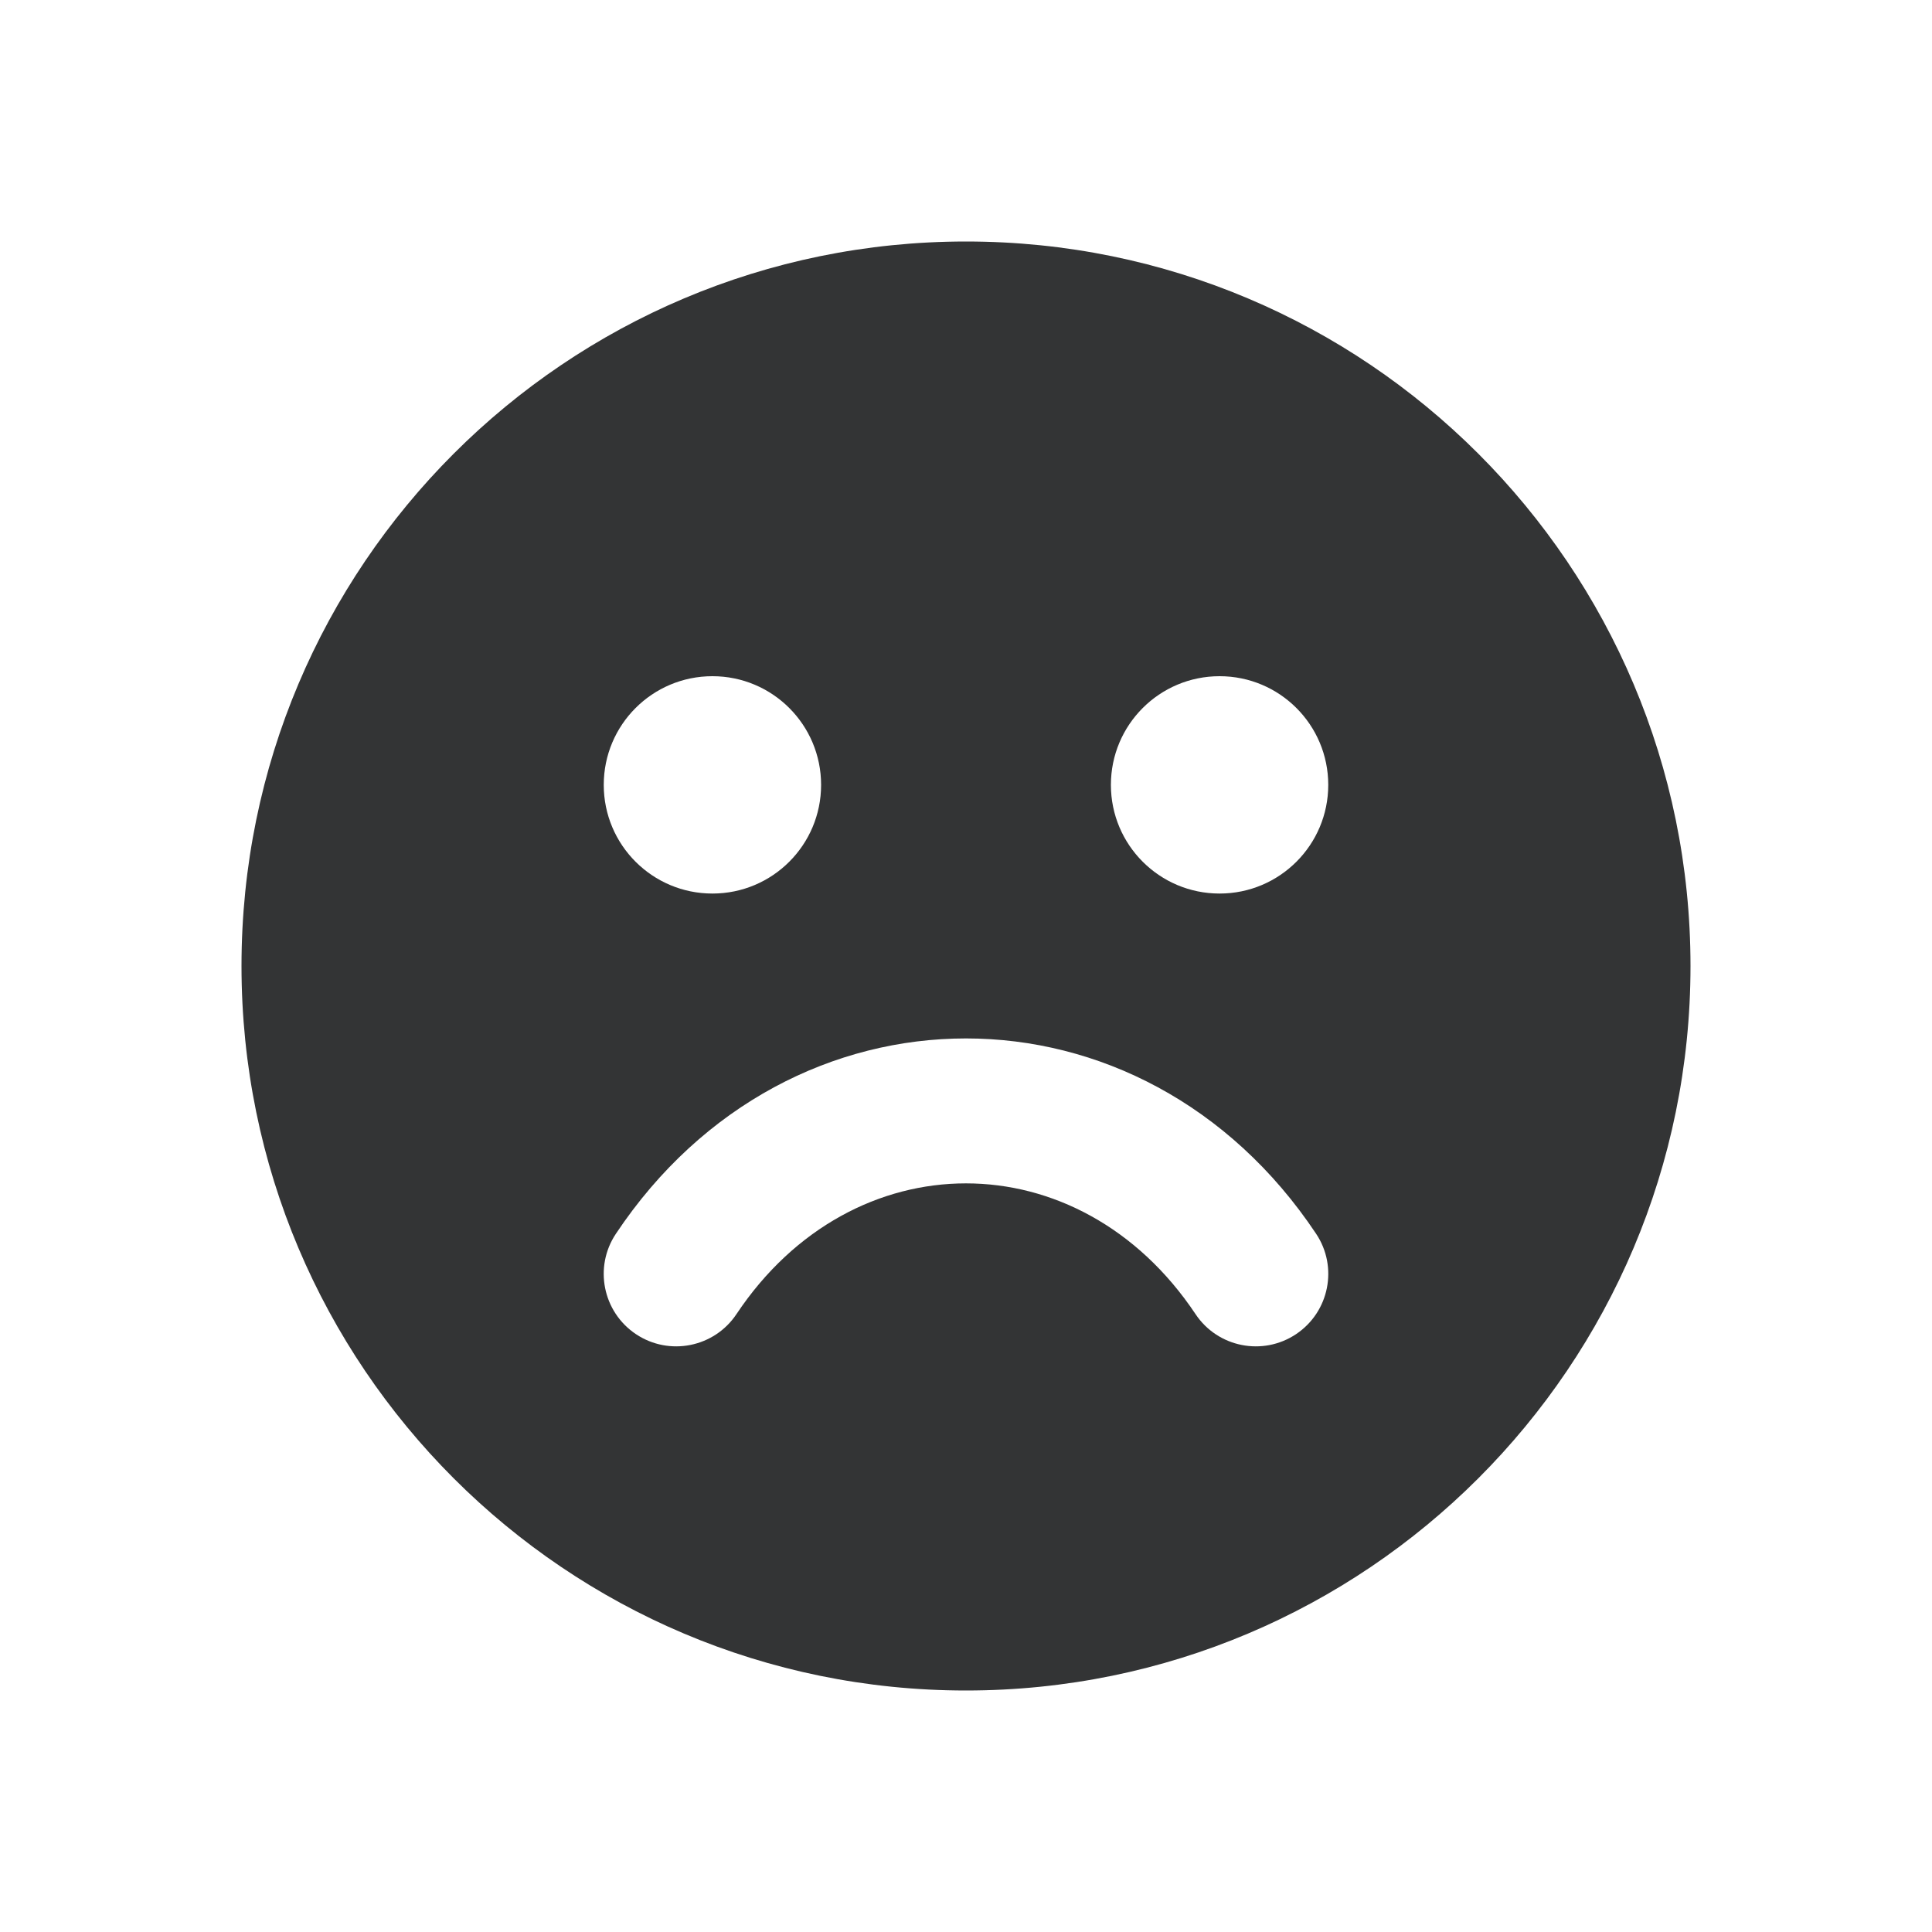 <svg width="24" height="24" viewBox="0 0 24 24" fill="none" xmlns="http://www.w3.org/2000/svg">
<path fill-rule="evenodd" clip-rule="evenodd" d="M12 21C16.971 21 21 16.971 21 12C21 7.029 16.971 3 12 3C7.029 3 3 7.029 3 12C3 16.971 7.029 21 12 21ZM14.851 16.324C15.127 16.738 15.686 16.849 16.099 16.574C16.513 16.298 16.625 15.739 16.349 15.326C14.193 12.091 9.807 12.091 7.651 15.326C7.375 15.739 7.487 16.298 7.901 16.574C8.314 16.849 8.873 16.738 9.149 16.324C10.592 14.159 13.407 14.159 14.851 16.324ZM10.2 9.75C10.2 10.496 9.596 11.1 8.85 11.1C8.104 11.1 7.5 10.496 7.5 9.75C7.5 9.004 8.104 8.4 8.85 8.4C9.596 8.4 10.2 9.004 10.2 9.75ZM15.15 11.1C15.896 11.1 16.5 10.496 16.5 9.75C16.5 9.004 15.896 8.4 15.15 8.4C14.404 8.4 13.8 9.004 13.8 9.75C13.8 10.496 14.404 11.1 15.15 11.1Z" fill="#333435"/>
</svg>
